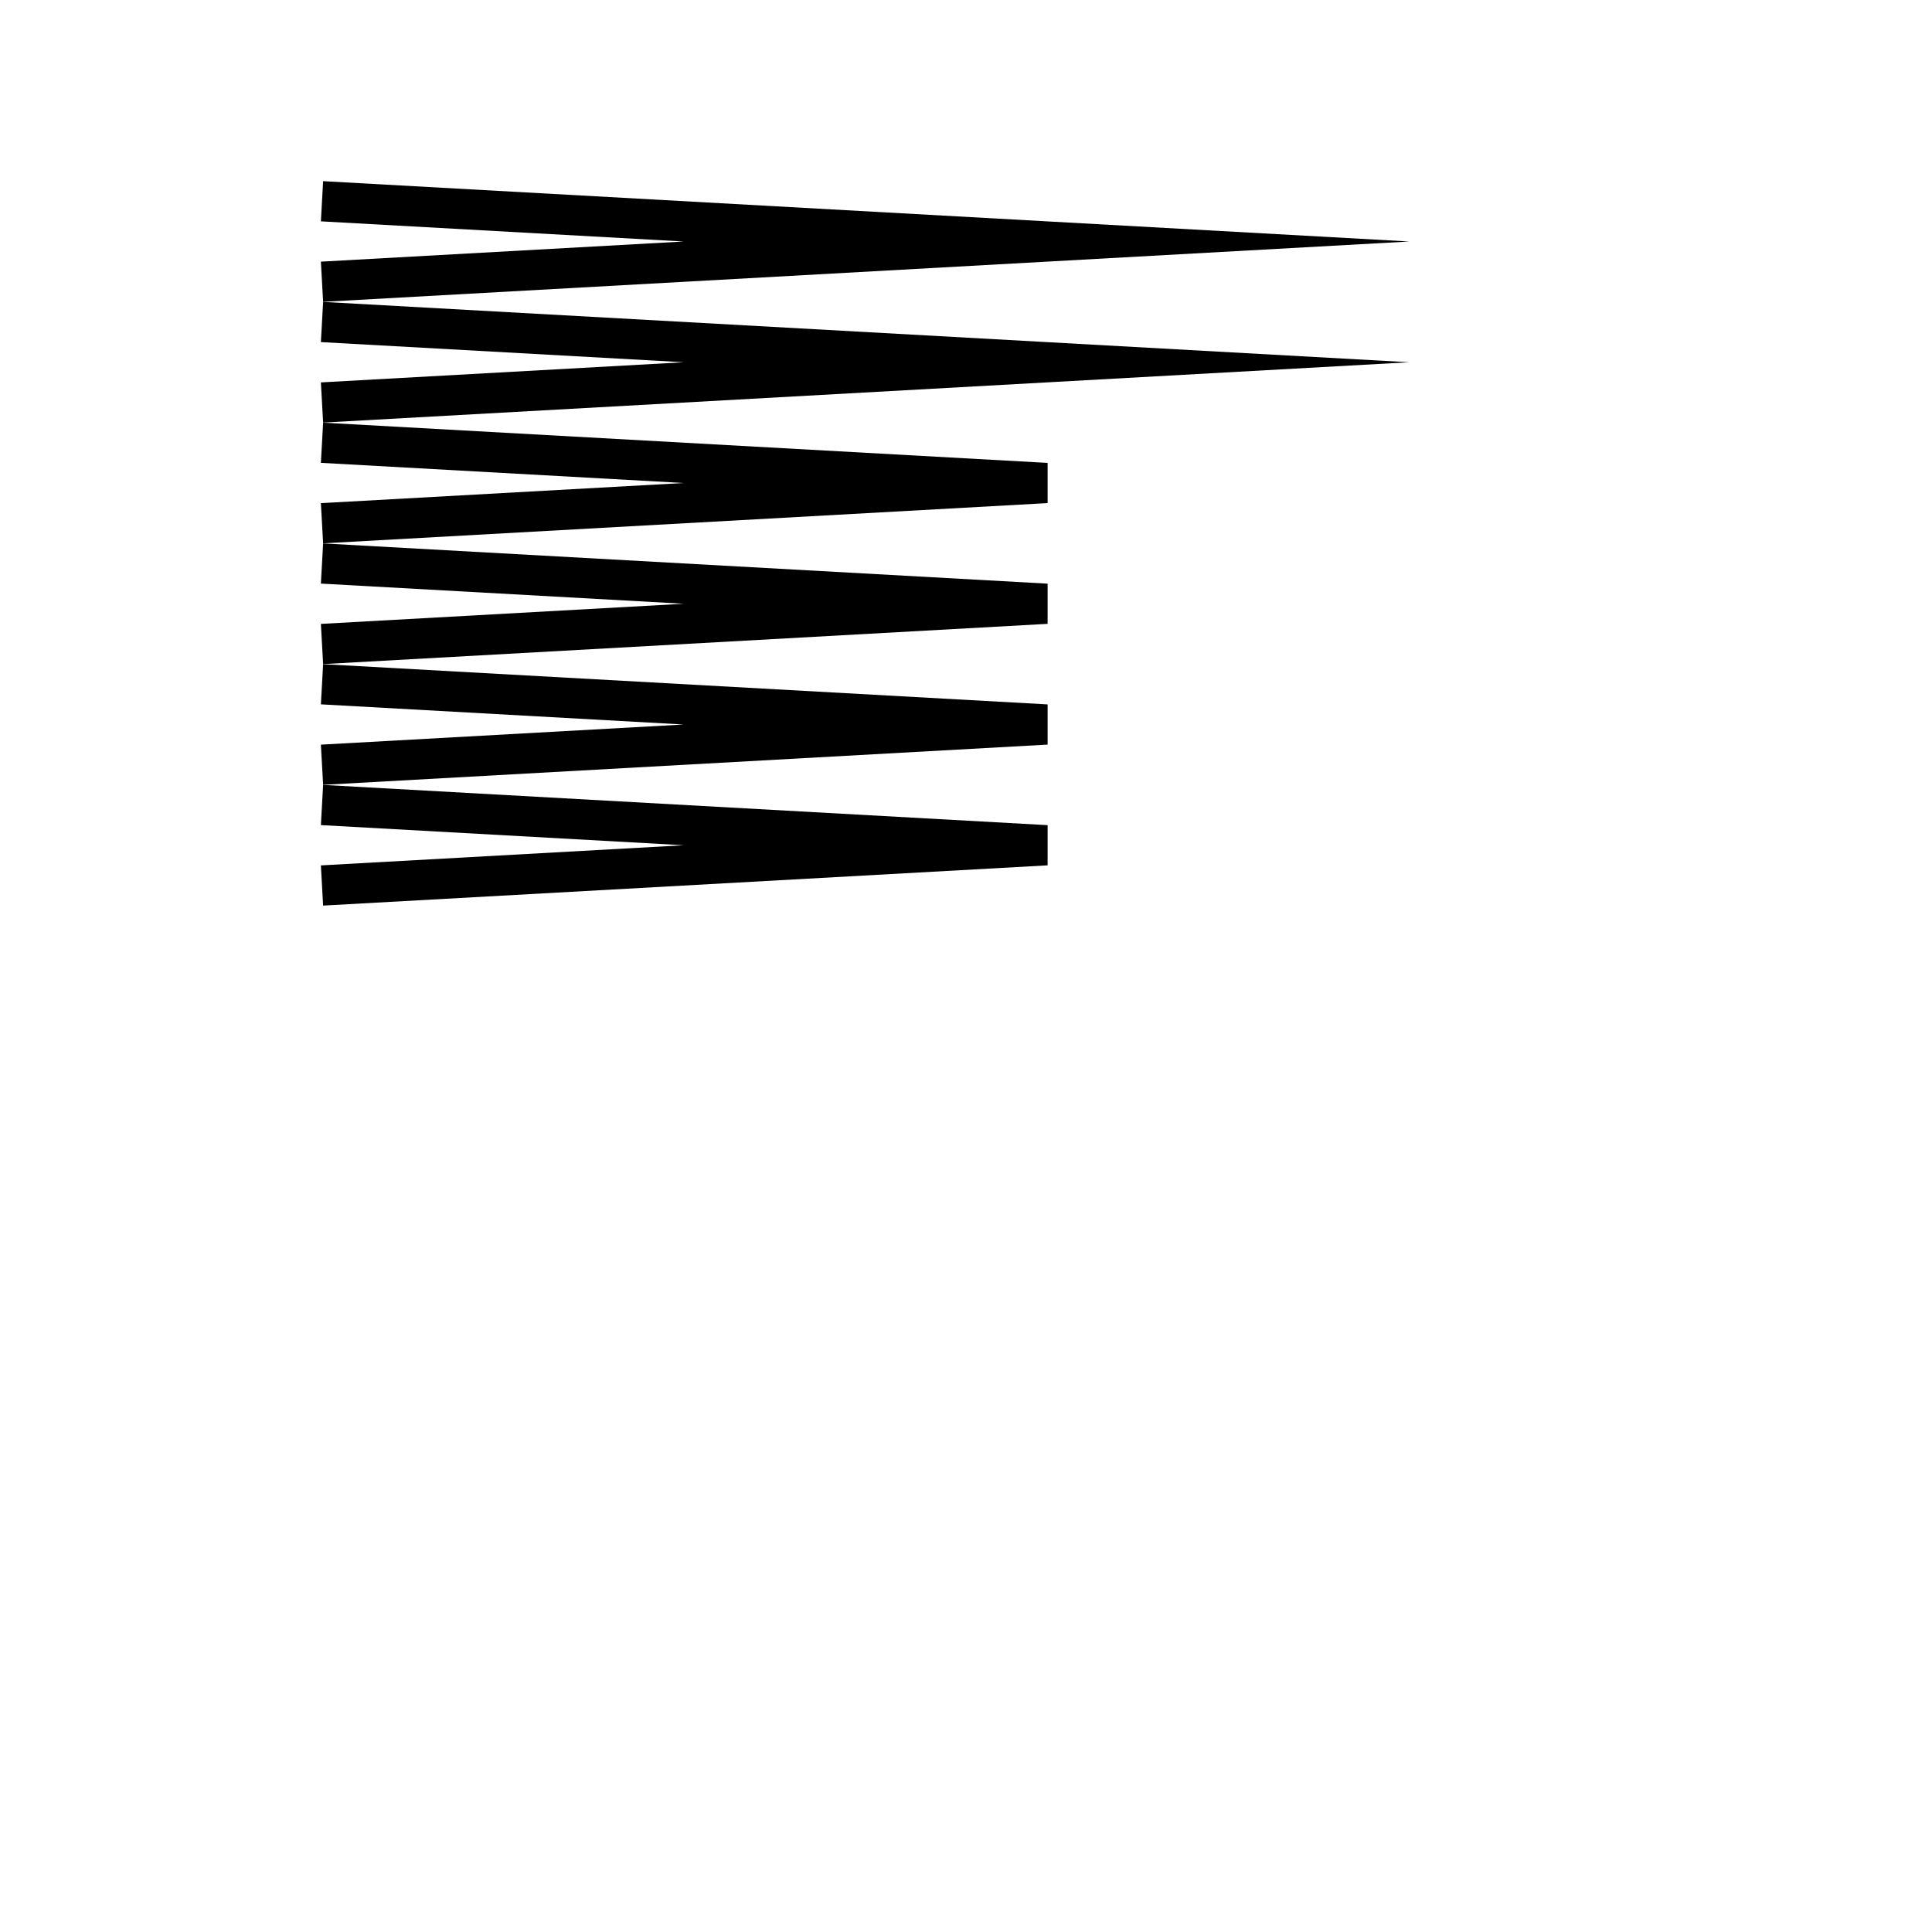 <svg version="1.1" width="480" height="480" viewBox="0 0 480 480"
  xmlns="http://www.w3.org/2000/svg" xmlns:xlink="http://www.w3.org/1999/xlink">
  <!--
  Simple test inspired by:
  http://www.w3.org/Graphics/SVG/Test/20061213/htmlObjectHarness/full-painting-stroke-07-t.html
  There should be 6 sideways V shapes.
  For the top 2, the right side should have an extreme sharp point.
  For the bottom 4, the right side should be cut off.
  This is specifically to test the implementation of the stroke-miterlimit
  attribute.
  -->
  <g transform="translate(60, 30)">
    <path stroke="black" stroke-width="10" stroke-linejoin="miter" stroke-miterlimit="20" fill="none" d="M  20 20   L  200 30  L  20 40"/>
    <path stroke="black" stroke-width="10" stroke-linejoin="miter" stroke-miterlimit="18.1" fill="none" d="M  20 50   L  200 60  L  20 70"/>
    <path stroke="black" stroke-width="10" stroke-linejoin="miter" stroke-miterlimit="17.9" fill="none" d="M  20 80   L  200 90  L  20 100"/>
    <path stroke="black" stroke-width="10" stroke-linejoin="miter" stroke-miterlimit="17" fill="none" d="M  20 110   L  200 120  L  20 130"/>
    <path stroke="black" stroke-width="10" stroke-linejoin="miter" stroke-miterlimit="4" fill="none" d="M  20 140   L  200 150  L  20 160"/>
    <path stroke="black" stroke-width="10" stroke-linejoin="miter" stroke-miterlimit="1" fill="none" d="M  20 170   L  200 180  L  20 190"/>
  </g>
</svg>
